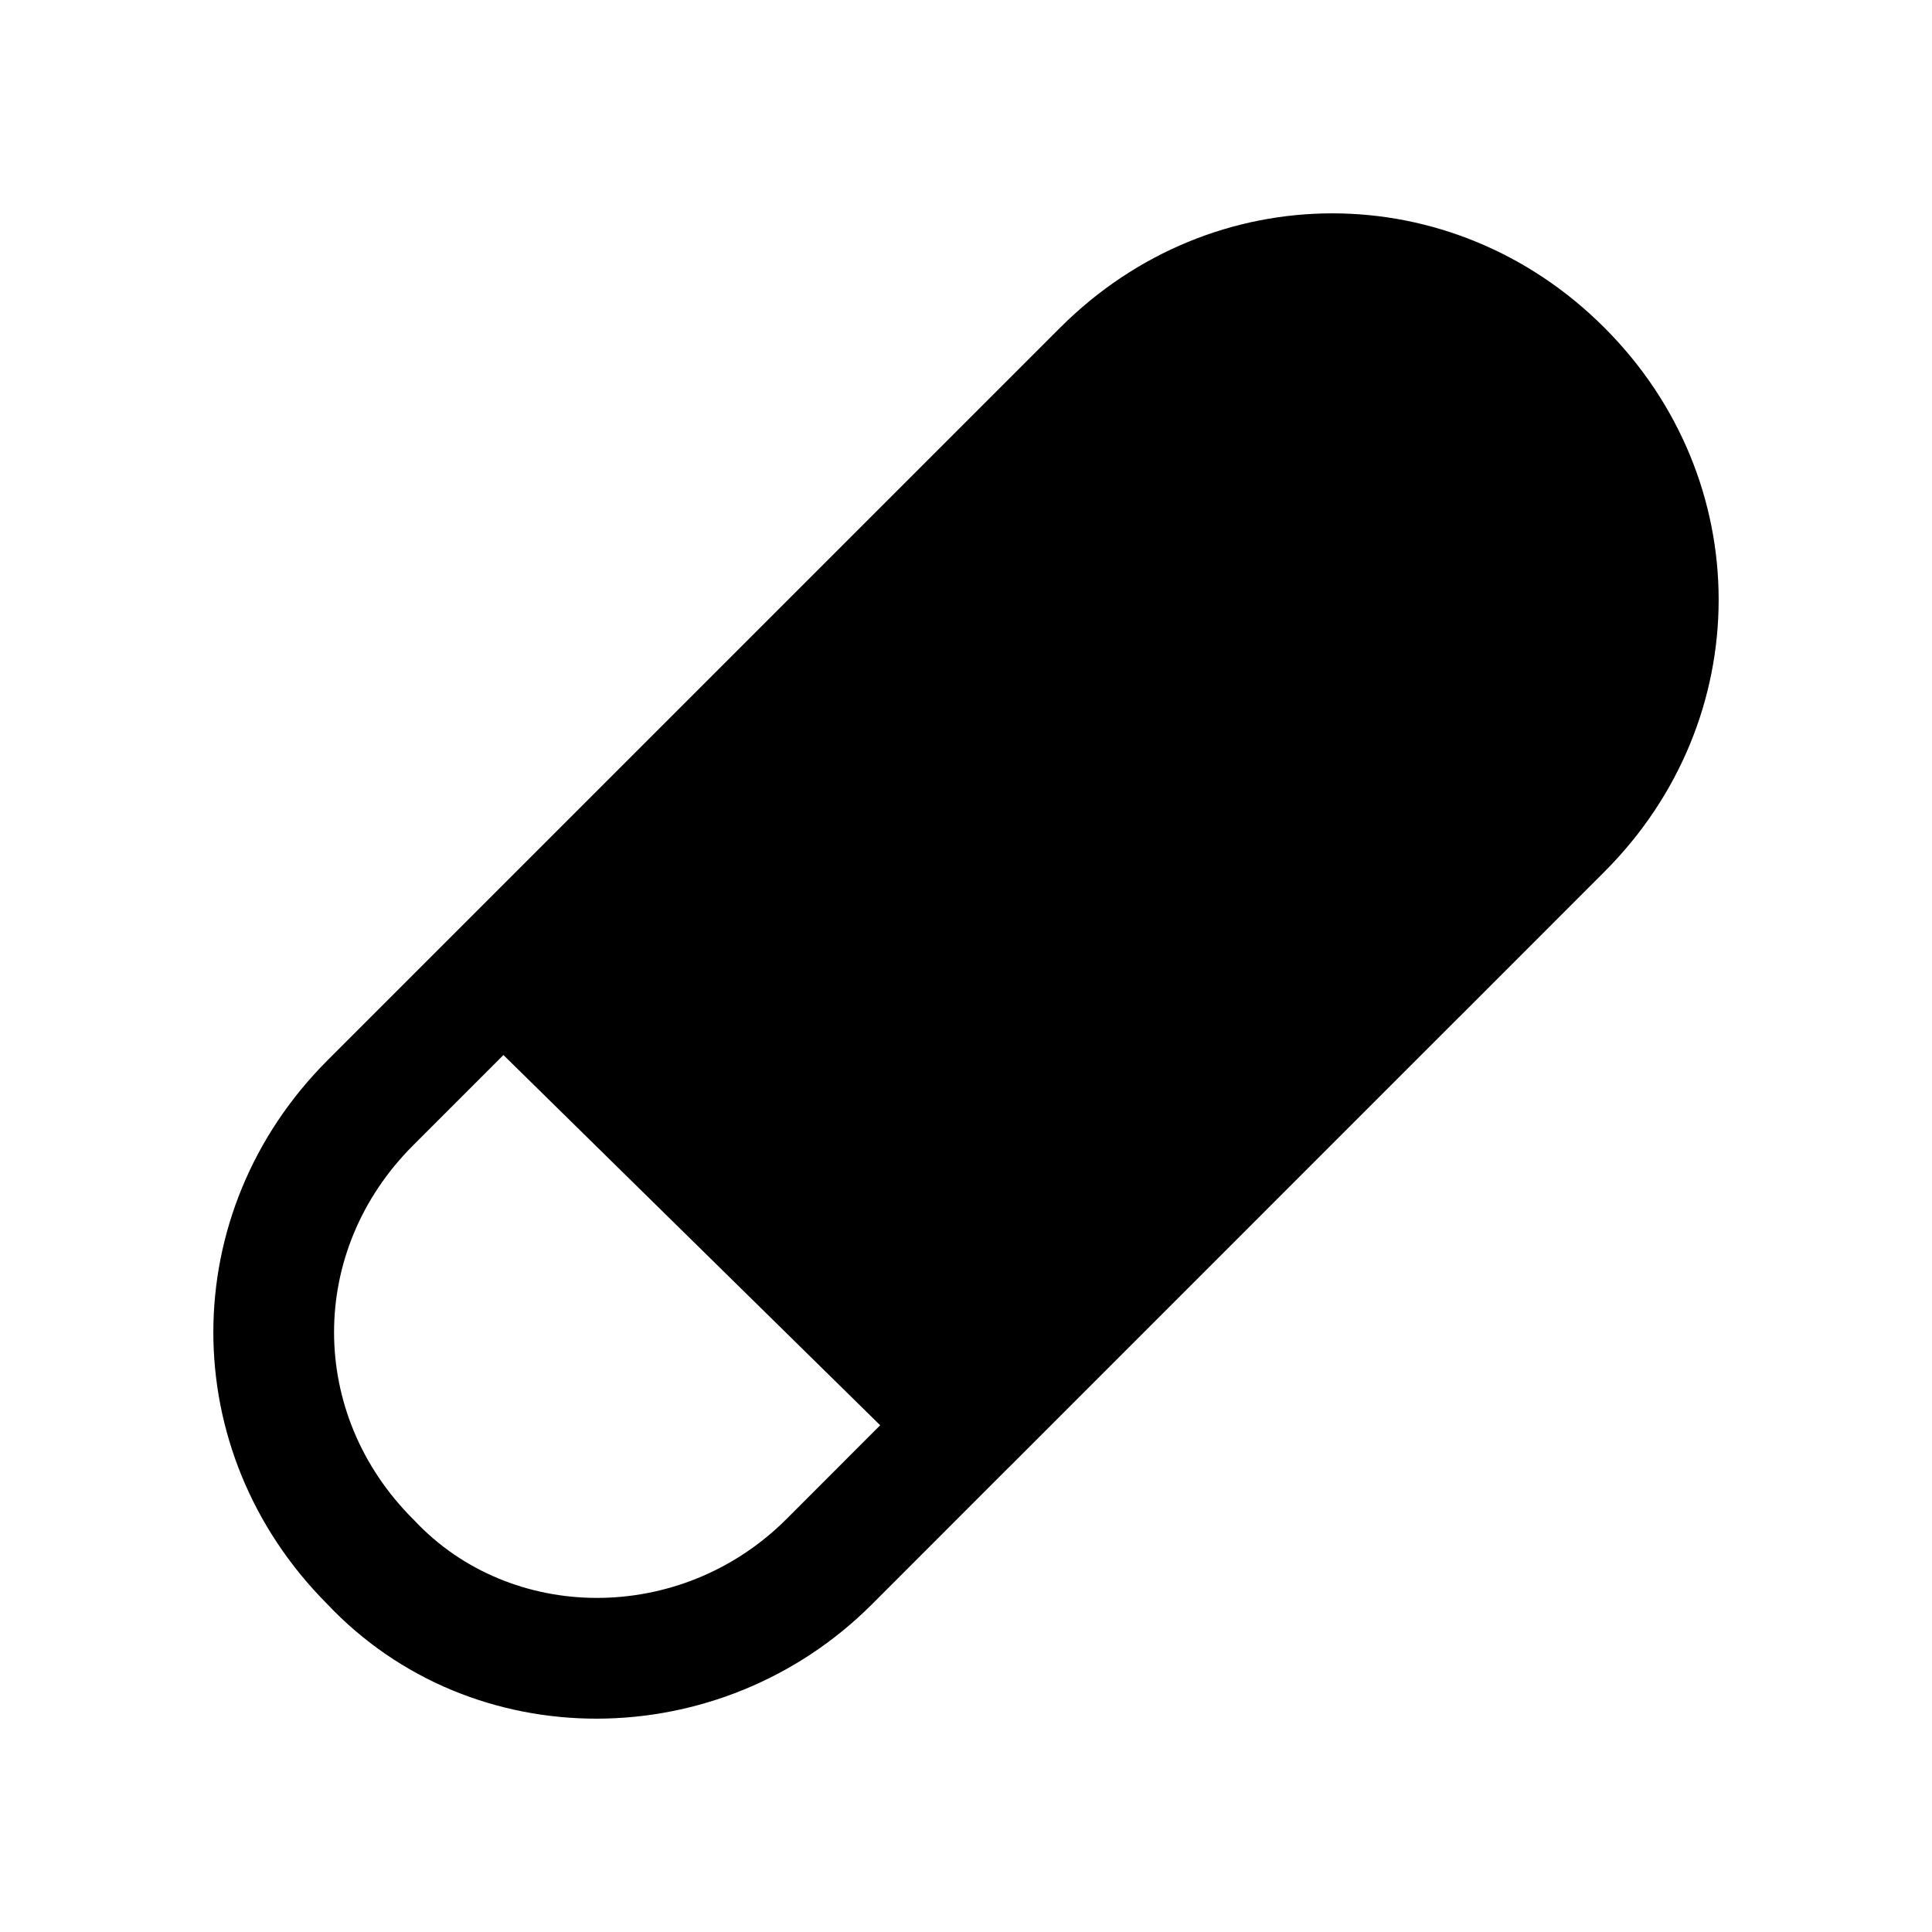 <svg xmlns="http://www.w3.org/2000/svg" fill="none" viewBox="0 0 24 24">
  <path fill="#000" d="M18.87 5.13c-1.307-1.307-3.333-1.307-4.64 0l-1.223 1.224 4.598 4.68L18.87 9.77c1.307-1.308 1.307-3.333 0-4.64m-.733 7.494 1.793-1.794c1.893-1.893 1.893-4.868 0-6.76-1.892-1.893-4.867-1.893-6.76 0l-9.1 9.1c-1.89 1.89-1.893 4.858-.009 6.752 1.807 1.917 4.89 1.888 6.77.008l1.688-1.689.016-.015.006-.006 5.583-5.584.002-.001zm-1.593-.529-4.598-4.68-4.631 4.63 4.68 4.599 4.55-4.549ZM5.13 14.23l1.124-1.124 4.68 4.599L9.77 18.87c-1.317 1.316-3.428 1.291-4.623.017l-.008-.009-.009-.008c-1.307-1.308-1.307-3.333 0-4.64"/>
  <path fill="#000" d="M10.905 11.981c-.1 0-.2-.1-.3-.1s-.2-.1-.2-.2c-.2-.1-.2-.3-.2-.5 0-.1 0-.2.1-.3s.1-.2.2-.2c.1-.2.4-.3.7-.2.1 0 .2.1.2.2.1 0 .1.1.2.2s.1.2.1.3c0 .2-.1.4-.2.5q-.3.3-.6.3m2 2c-.2 0-.4-.1-.5-.2s-.1-.2-.2-.2c0-.1-.1-.2-.1-.3s0-.2.1-.3c0-.1.1-.2.2-.2s.1-.3.2-.3q.3-.15.6 0c.1 0 .2.1.2.2.1.1.1.2.2.2 0 .1.1.2.1.3s0 .2-.1.3c0 .1-.1.2-.2.2-.1.2-.3.3-.5.3"/>
</svg>
